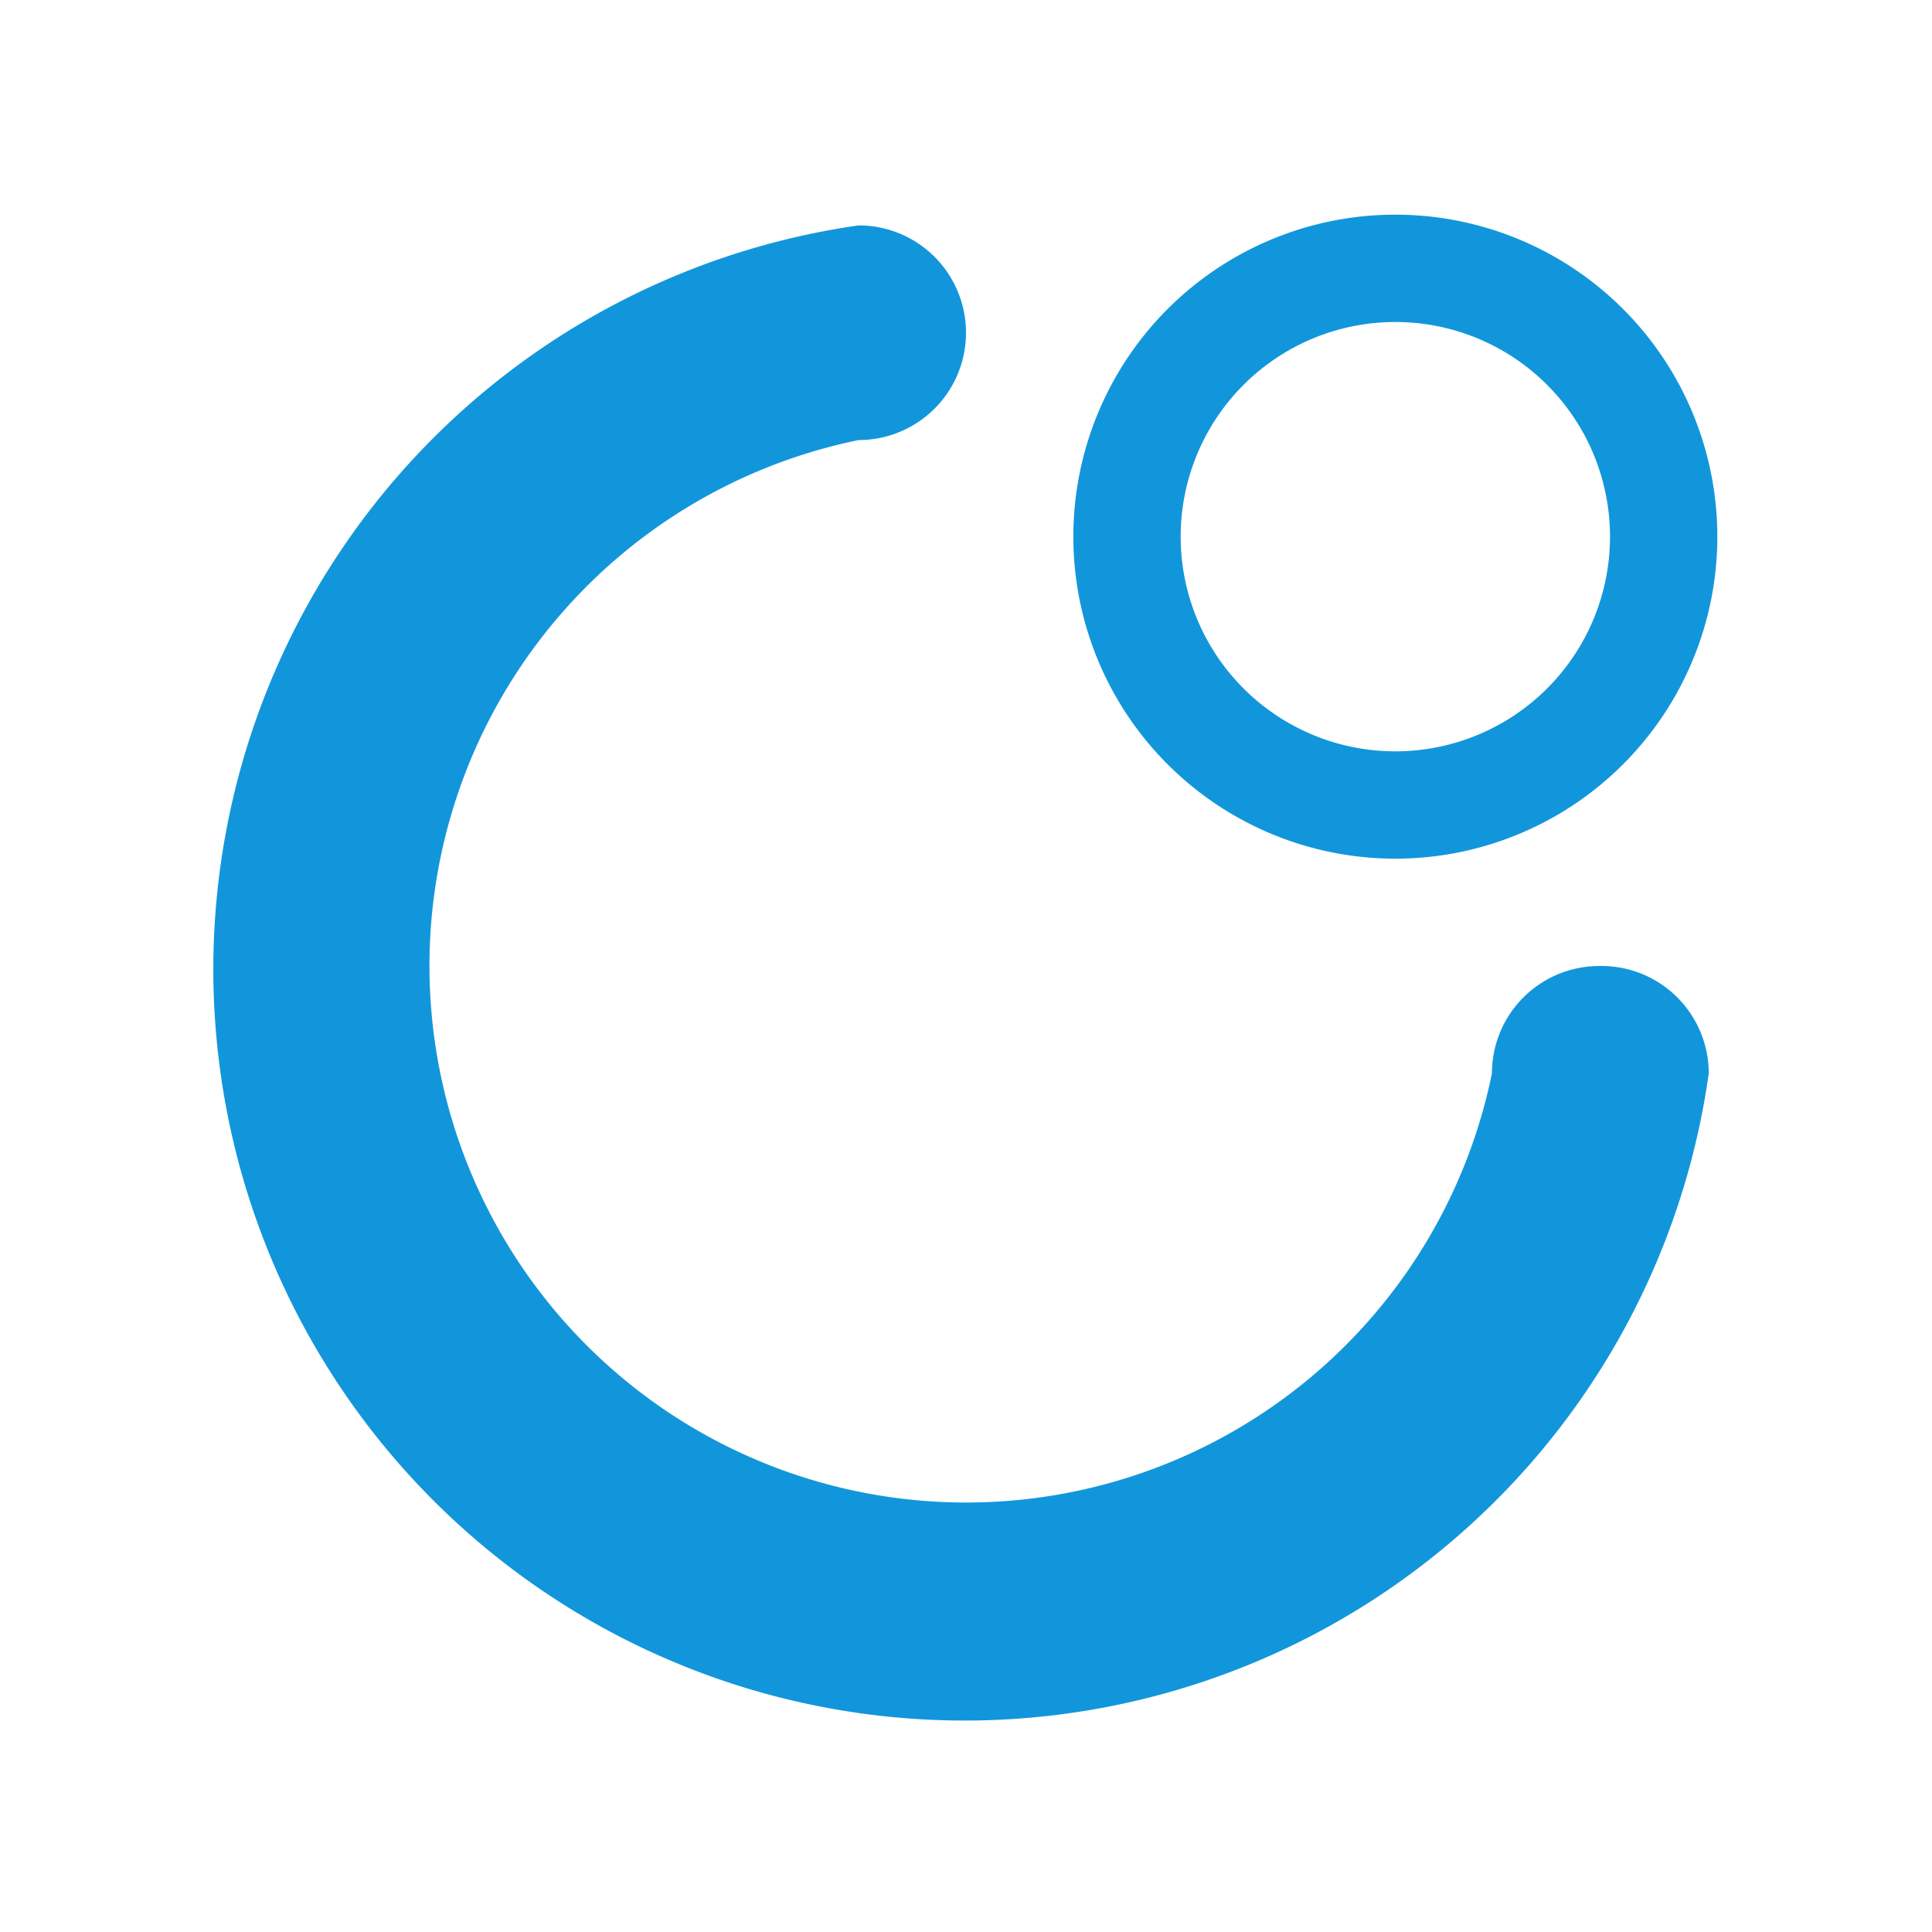 <?xml version="1.0" standalone="no"?><!DOCTYPE svg PUBLIC "-//W3C//DTD SVG 1.1//EN" "http://www.w3.org/Graphics/SVG/1.1/DTD/svg11.dtd"><svg t="1650549537961" class="icon" viewBox="0 0 1024 1024" version="1.1" xmlns="http://www.w3.org/2000/svg" p-id="30581" xmlns:xlink="http://www.w3.org/1999/xlink" width="200" height="200"><defs><style type="text/css">@font-face { font-family: feedback-iconfont; src: url("//at.alicdn.com/t/font_1031158_u69w8yhxdu.woff2?t=1630033759944") format("woff2"), url("//at.alicdn.com/t/font_1031158_u69w8yhxdu.woff?t=1630033759944") format("woff"), url("//at.alicdn.com/t/font_1031158_u69w8yhxdu.ttf?t=1630033759944") format("truetype"); }
</style></defs><path d="M739.556 455.111a170.667 170.667 0 1 0-170.667-170.667 170.667 170.667 0 0 0 170.667 170.667z m0-284.444a113.778 113.778 0 1 1-113.778 113.778 113.778 113.778 0 0 1 113.778-113.778z m108.089 341.333a56.889 56.889 0 0 0-56.889 56.889A284.444 284.444 0 1 1 455.111 233.244a56.889 56.889 0 0 0 0-113.778 398.222 398.222 0 1 0 450.56 449.422 56.889 56.889 0 0 0-58.027-56.889z" fill="#1296db" p-id="30582" data-spm-anchor-id="a313x.7781069.0.i2" class="selected"></path></svg>